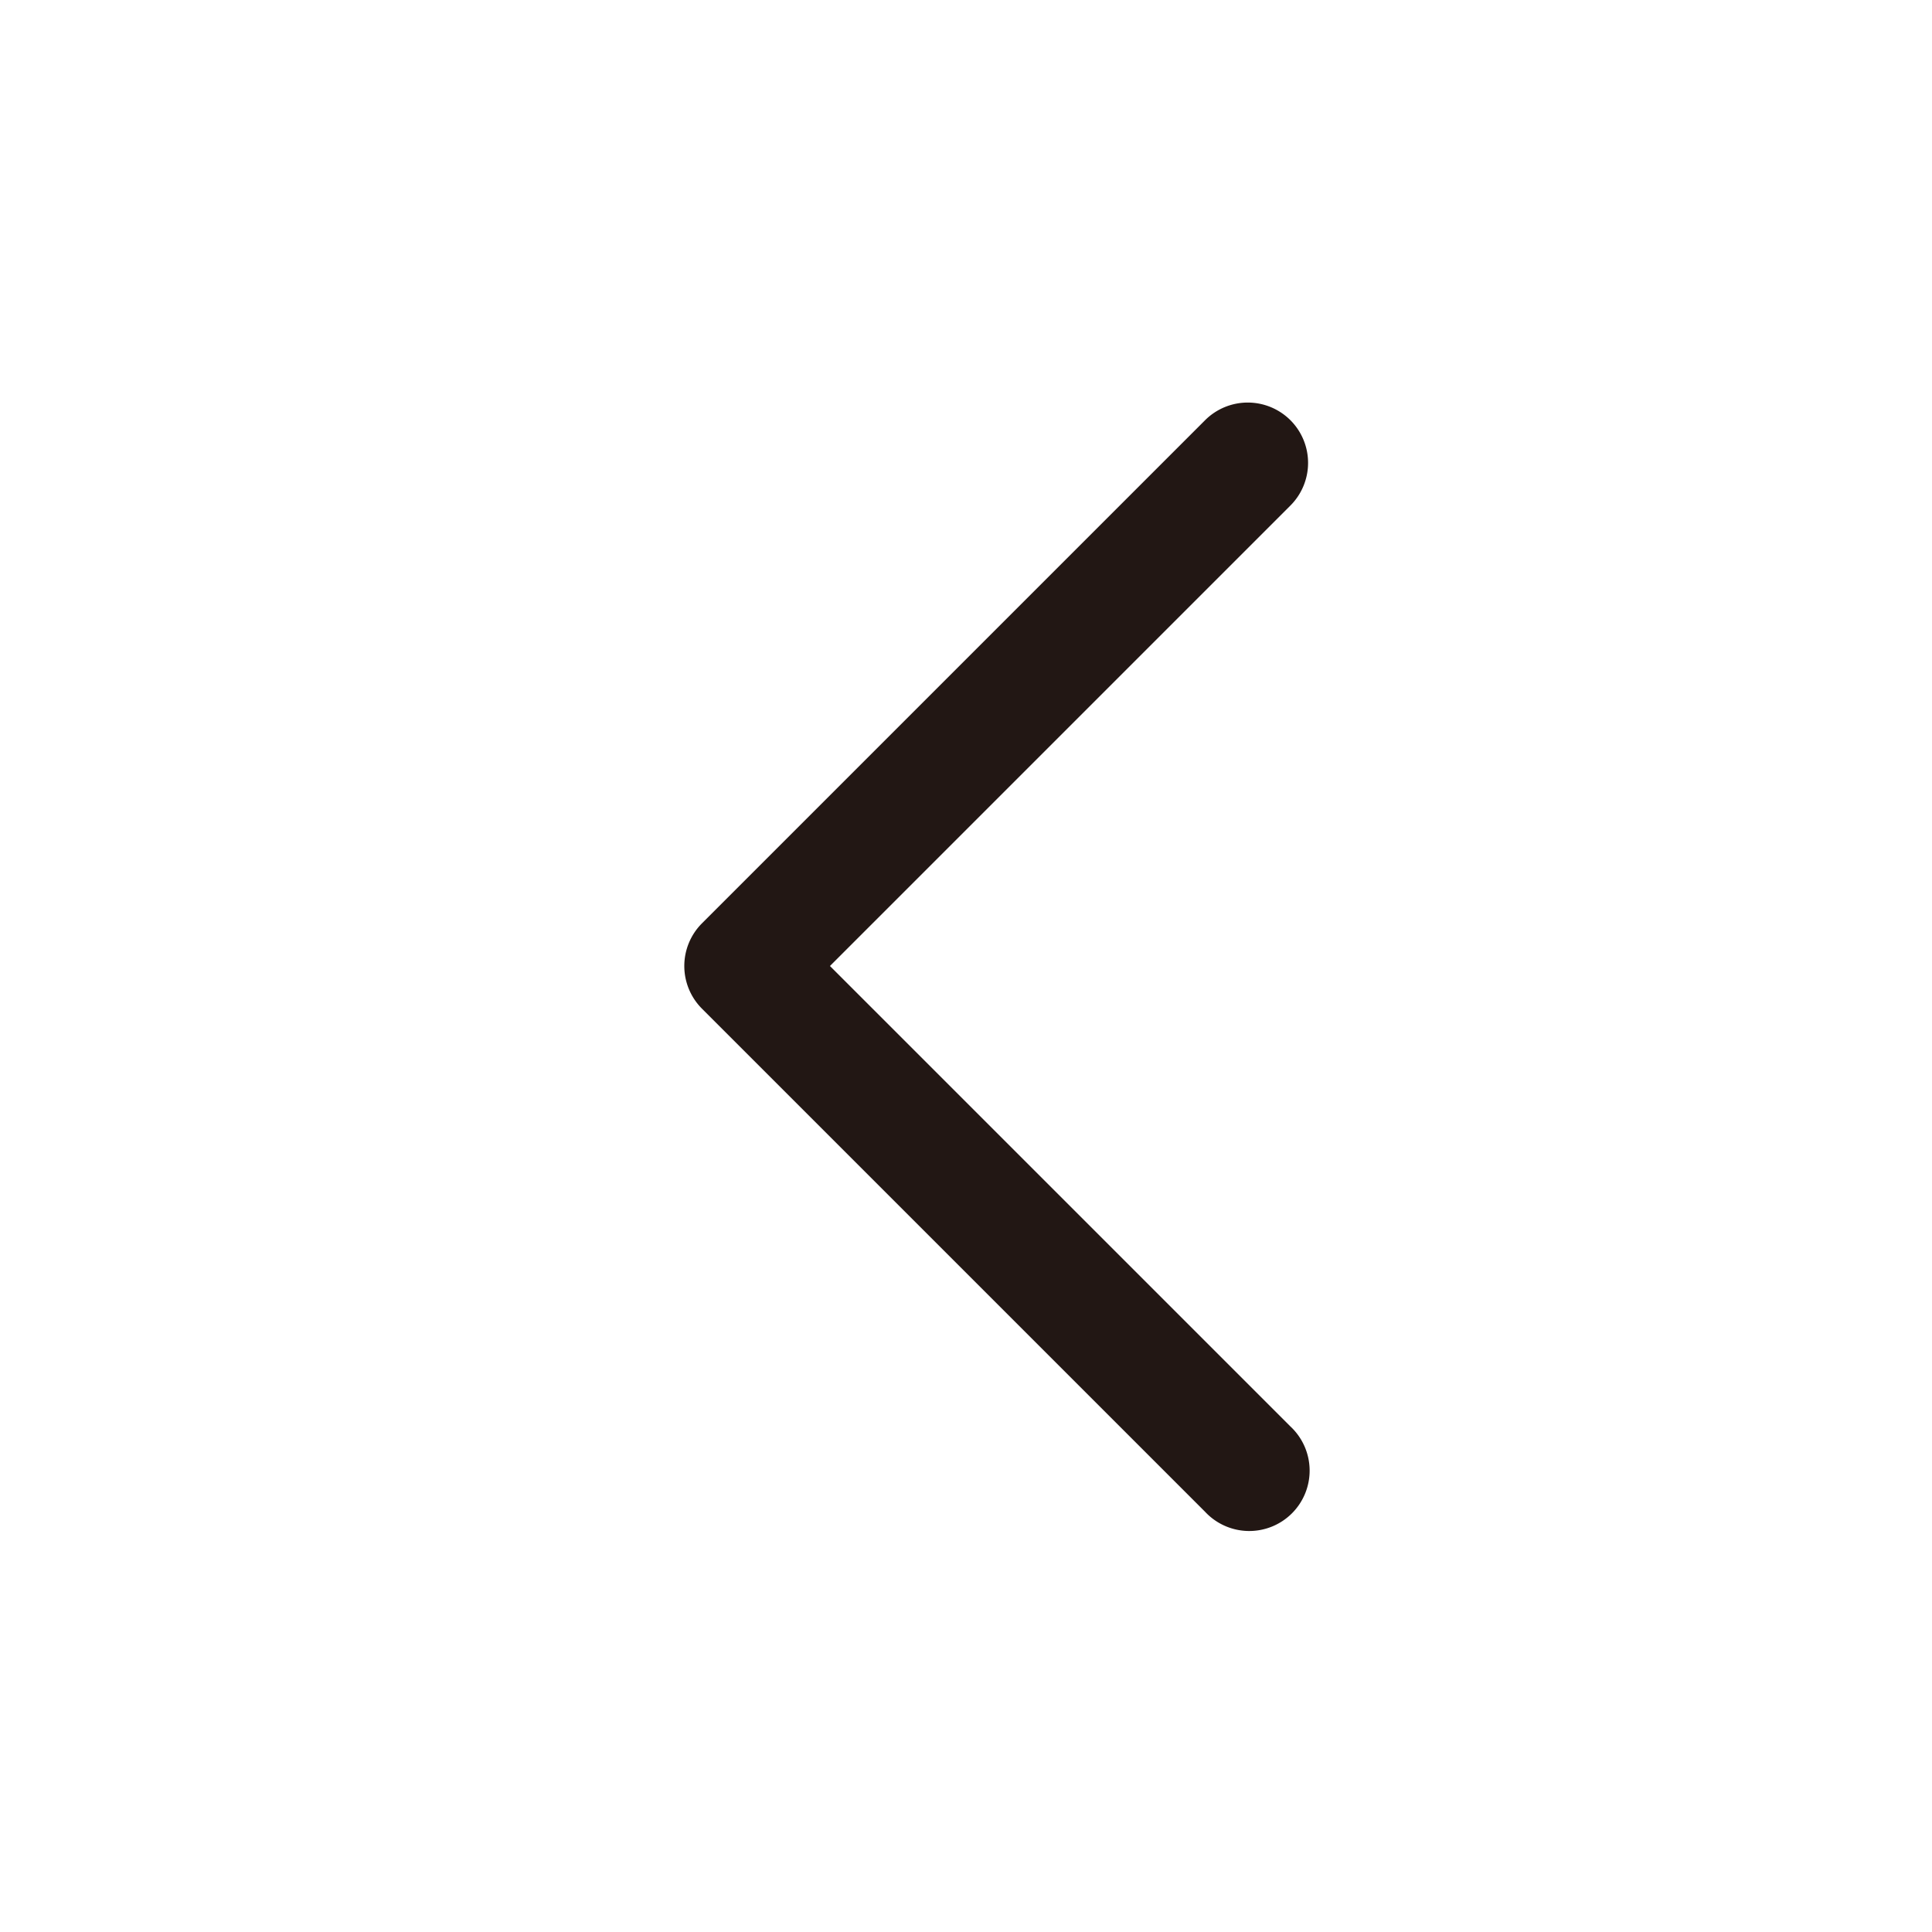 <svg width="24" height="24" viewBox="0 0 24 24" fill="none" xmlns="http://www.w3.org/2000/svg">
    <path fill-rule="evenodd" clip-rule="evenodd" d="M16.03 5.22a.75.75 0 0 0-1.06 0l-6.25 6.25a.75.75 0 0 0 0 1.06l6.25 6.25a.75.75 0 1 0 1.06-1.06L10.31 12l5.72-5.72a.75.75 0 0 0 0-1.06z" fill="#221714"/>
</svg>

